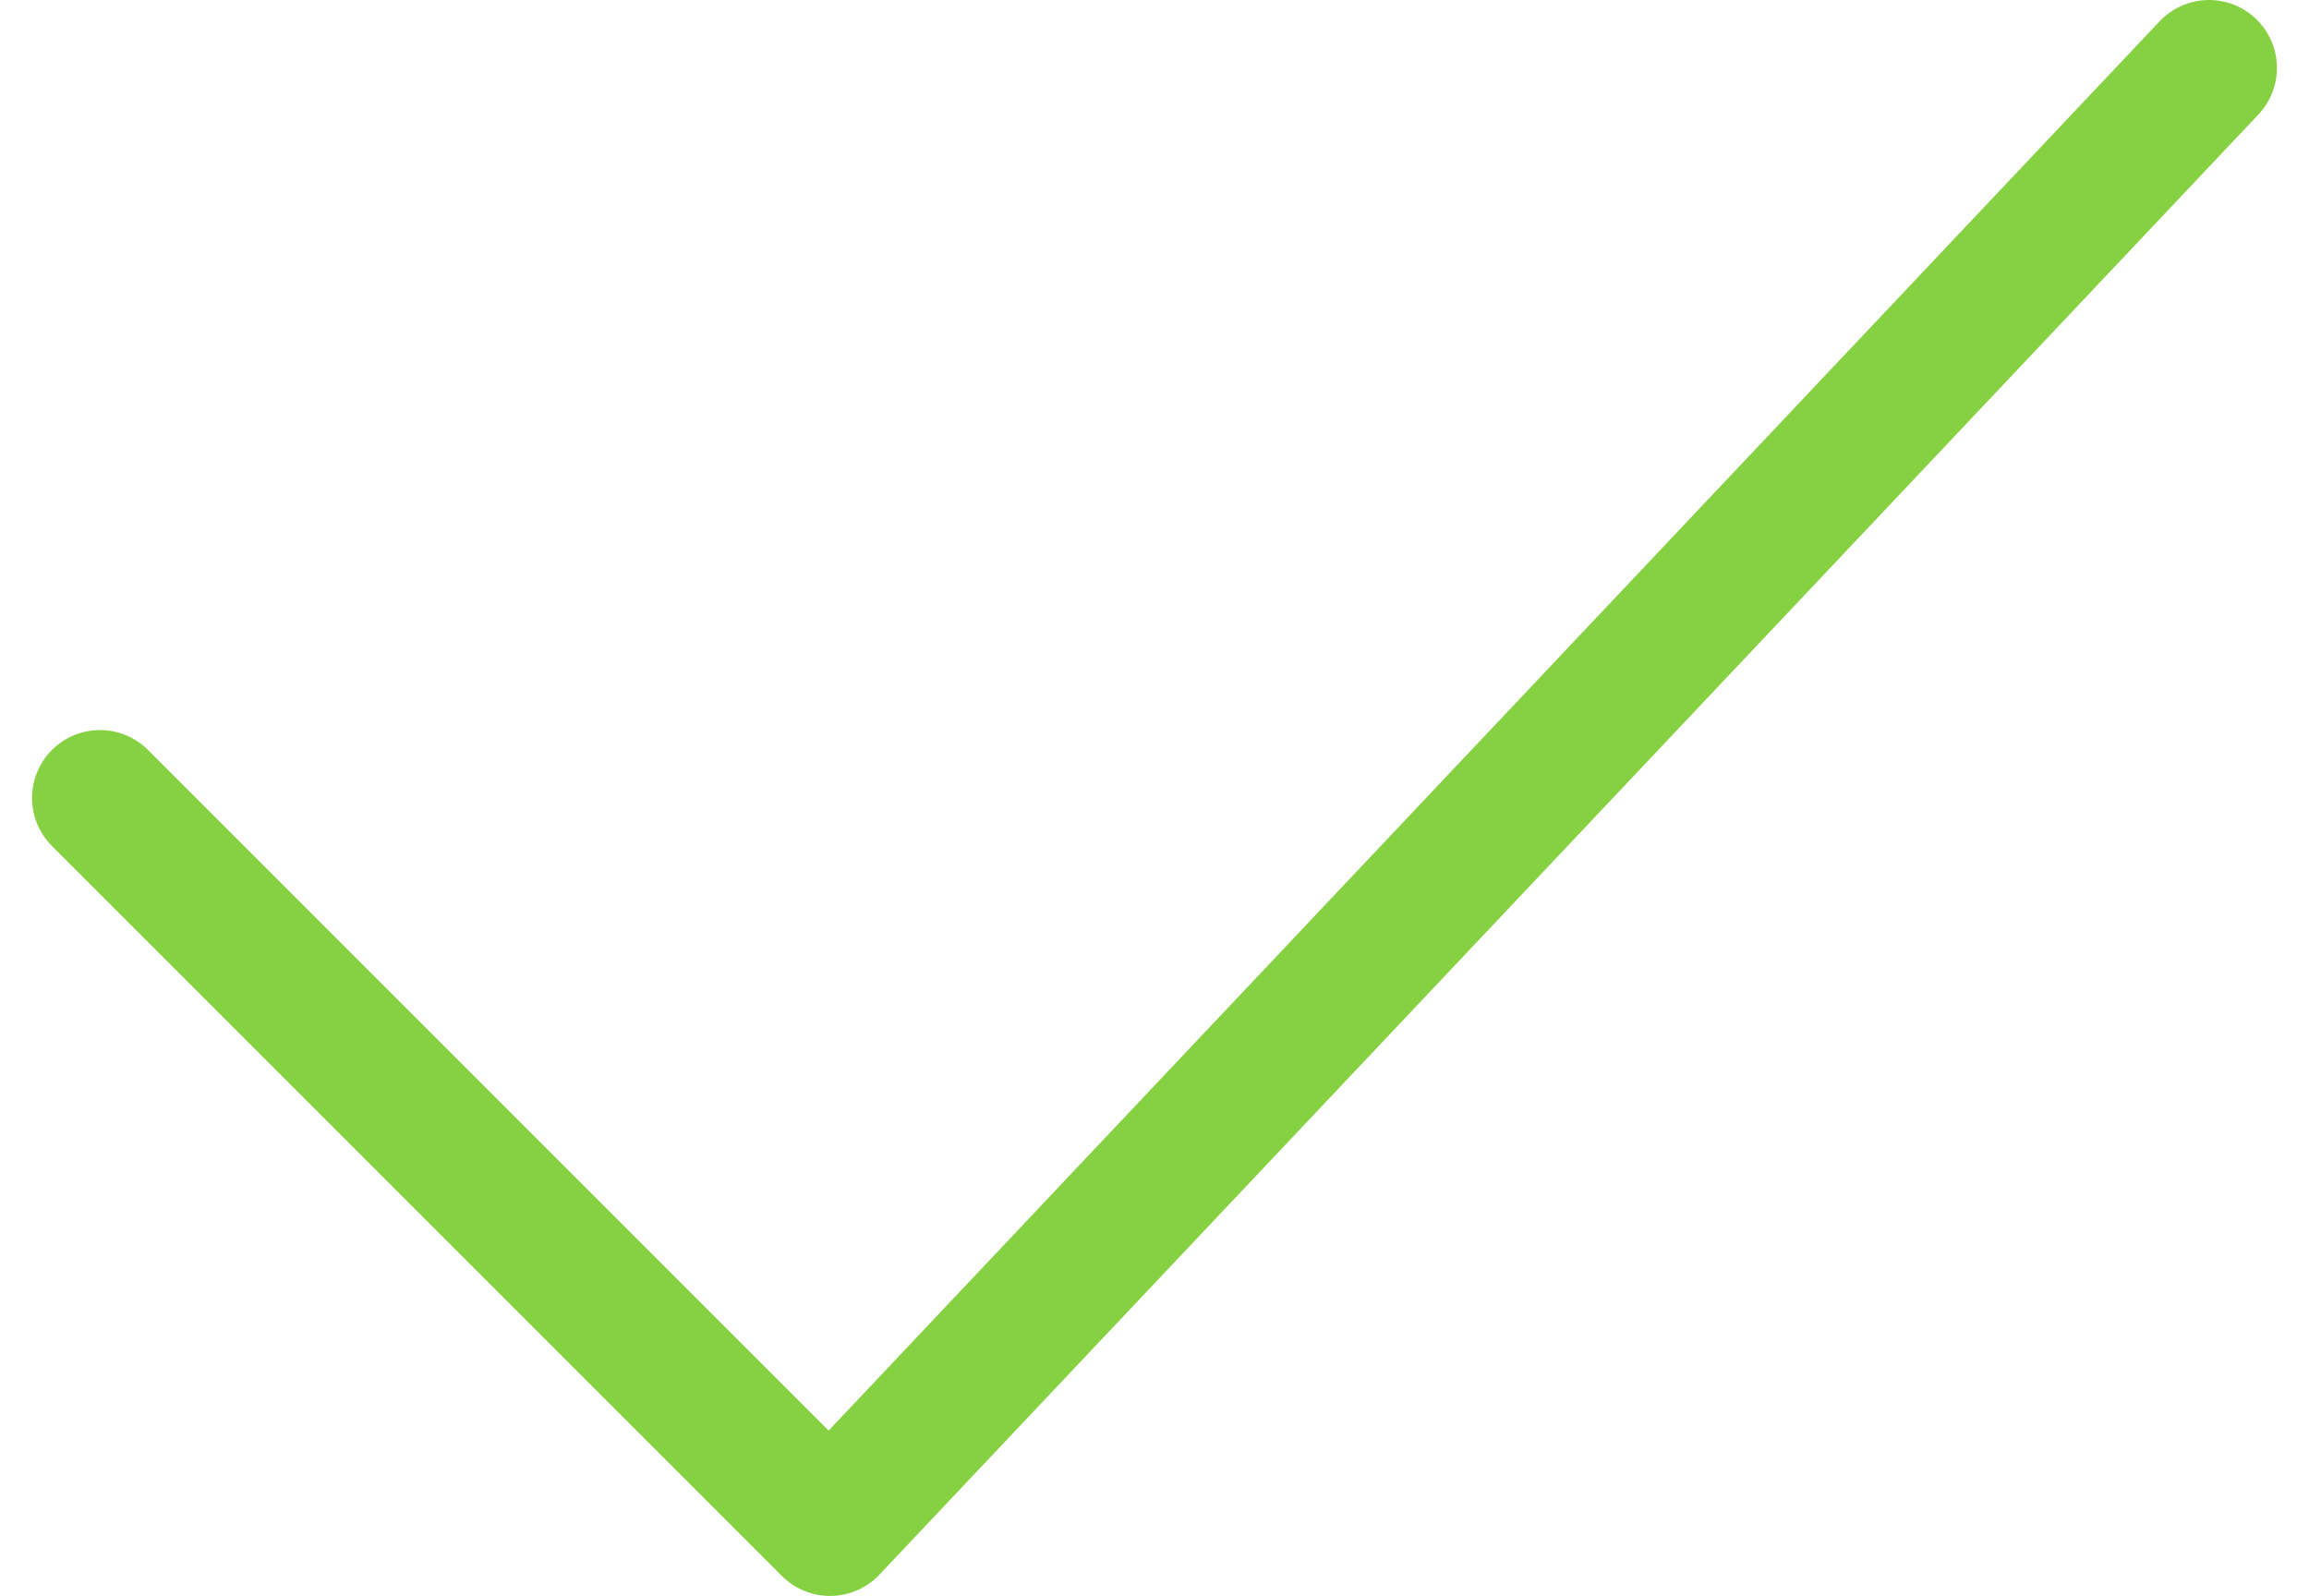 <svg width="68" height="47" fill="none" xmlns="http://www.w3.org/2000/svg"><path d="M2.944 23.5l21.5 21.5m0 0L65.055 2" stroke="#86D141" stroke-width="4" stroke-linecap="round" stroke-linejoin="round"/></svg>